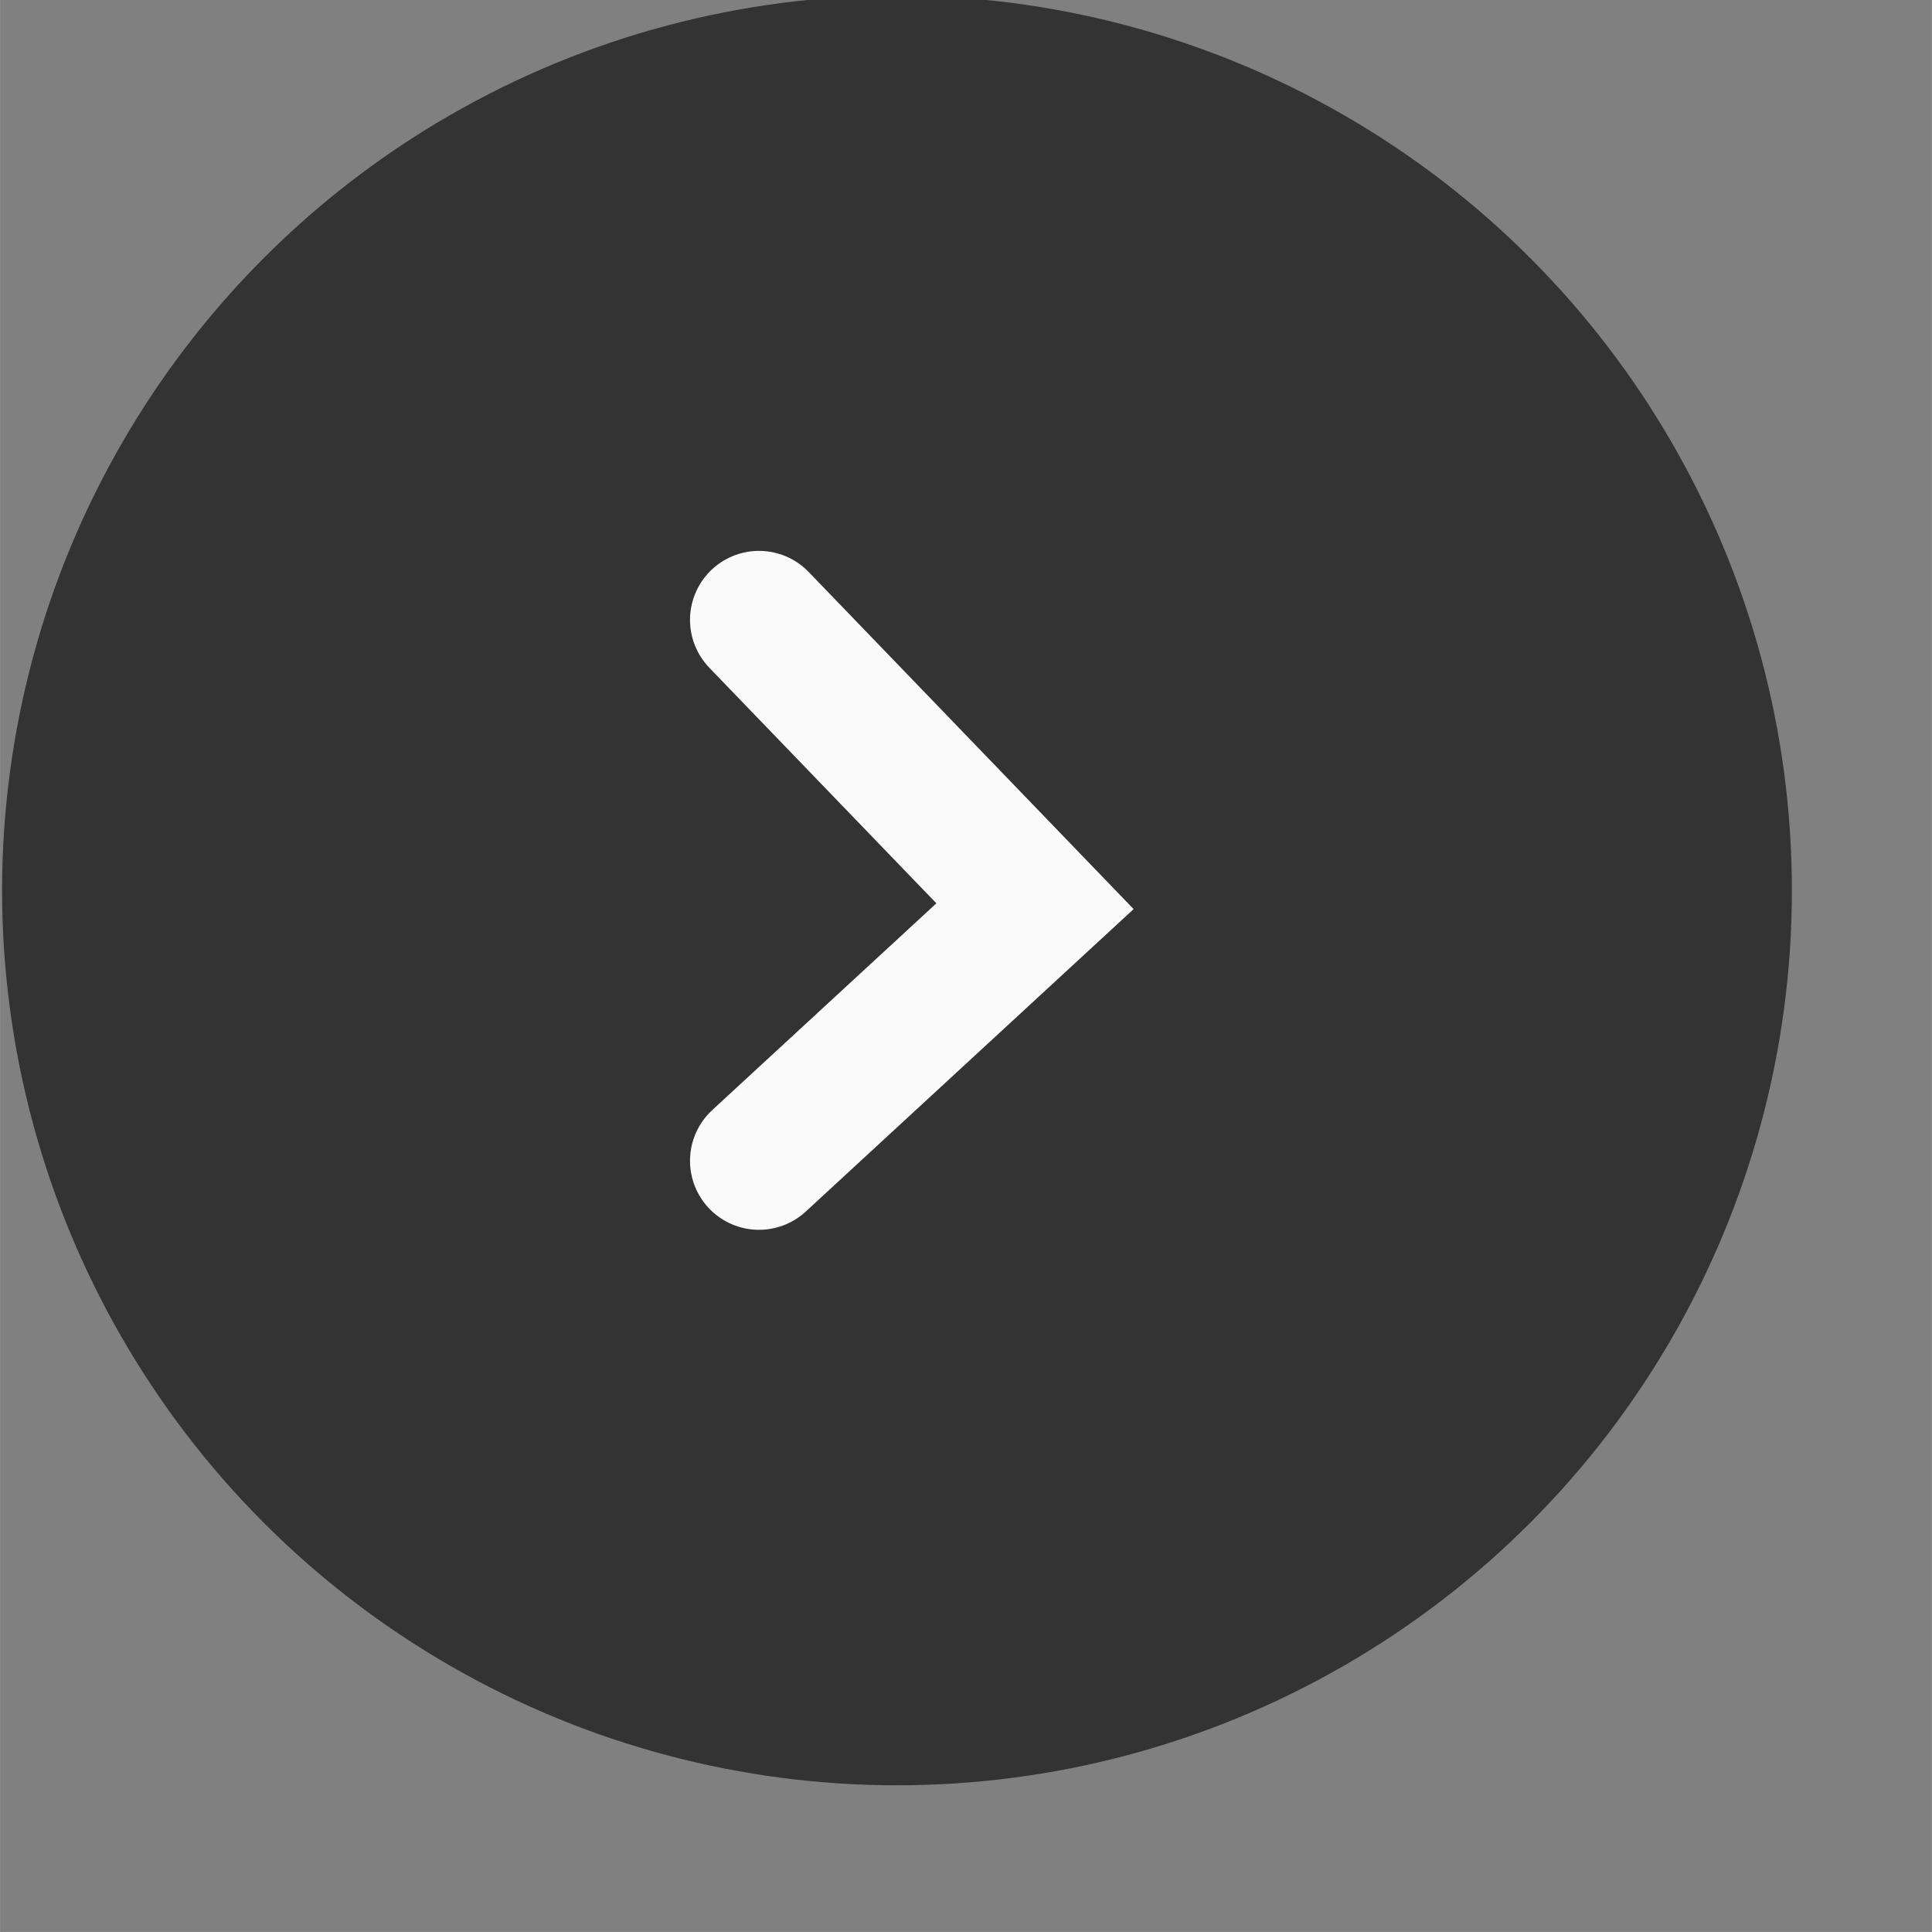 <svg xmlns="http://www.w3.org/2000/svg" xmlns:xlink="http://www.w3.org/1999/xlink" version="1.1" x="0px" y="0px" width="25.94px" height="25.939px" viewBox="0 0 28 28" enable-background="new 0 0 25.94 25.939" xml:space="preserve">
  <rect x="0" y="0" width="28" height="28" fill="#808080" stroke="none"/>
  <g id="Layer_2"/>
  <g id="Layer_3">
    <g>
      <circle fill="#333333" stroke="#333333" stroke-width="2" stroke-linecap="round" stroke-miterlimit="10" cx="13" cy="12.905" r="11.97"/>
      <polyline fill="none" stroke="#FAFAFA" stroke-width="2" stroke-linecap="round" stroke-miterlimit="10" points="11 8.984 15 13.134 11 16.824 "/>
    </g>
  </g>
</svg>
